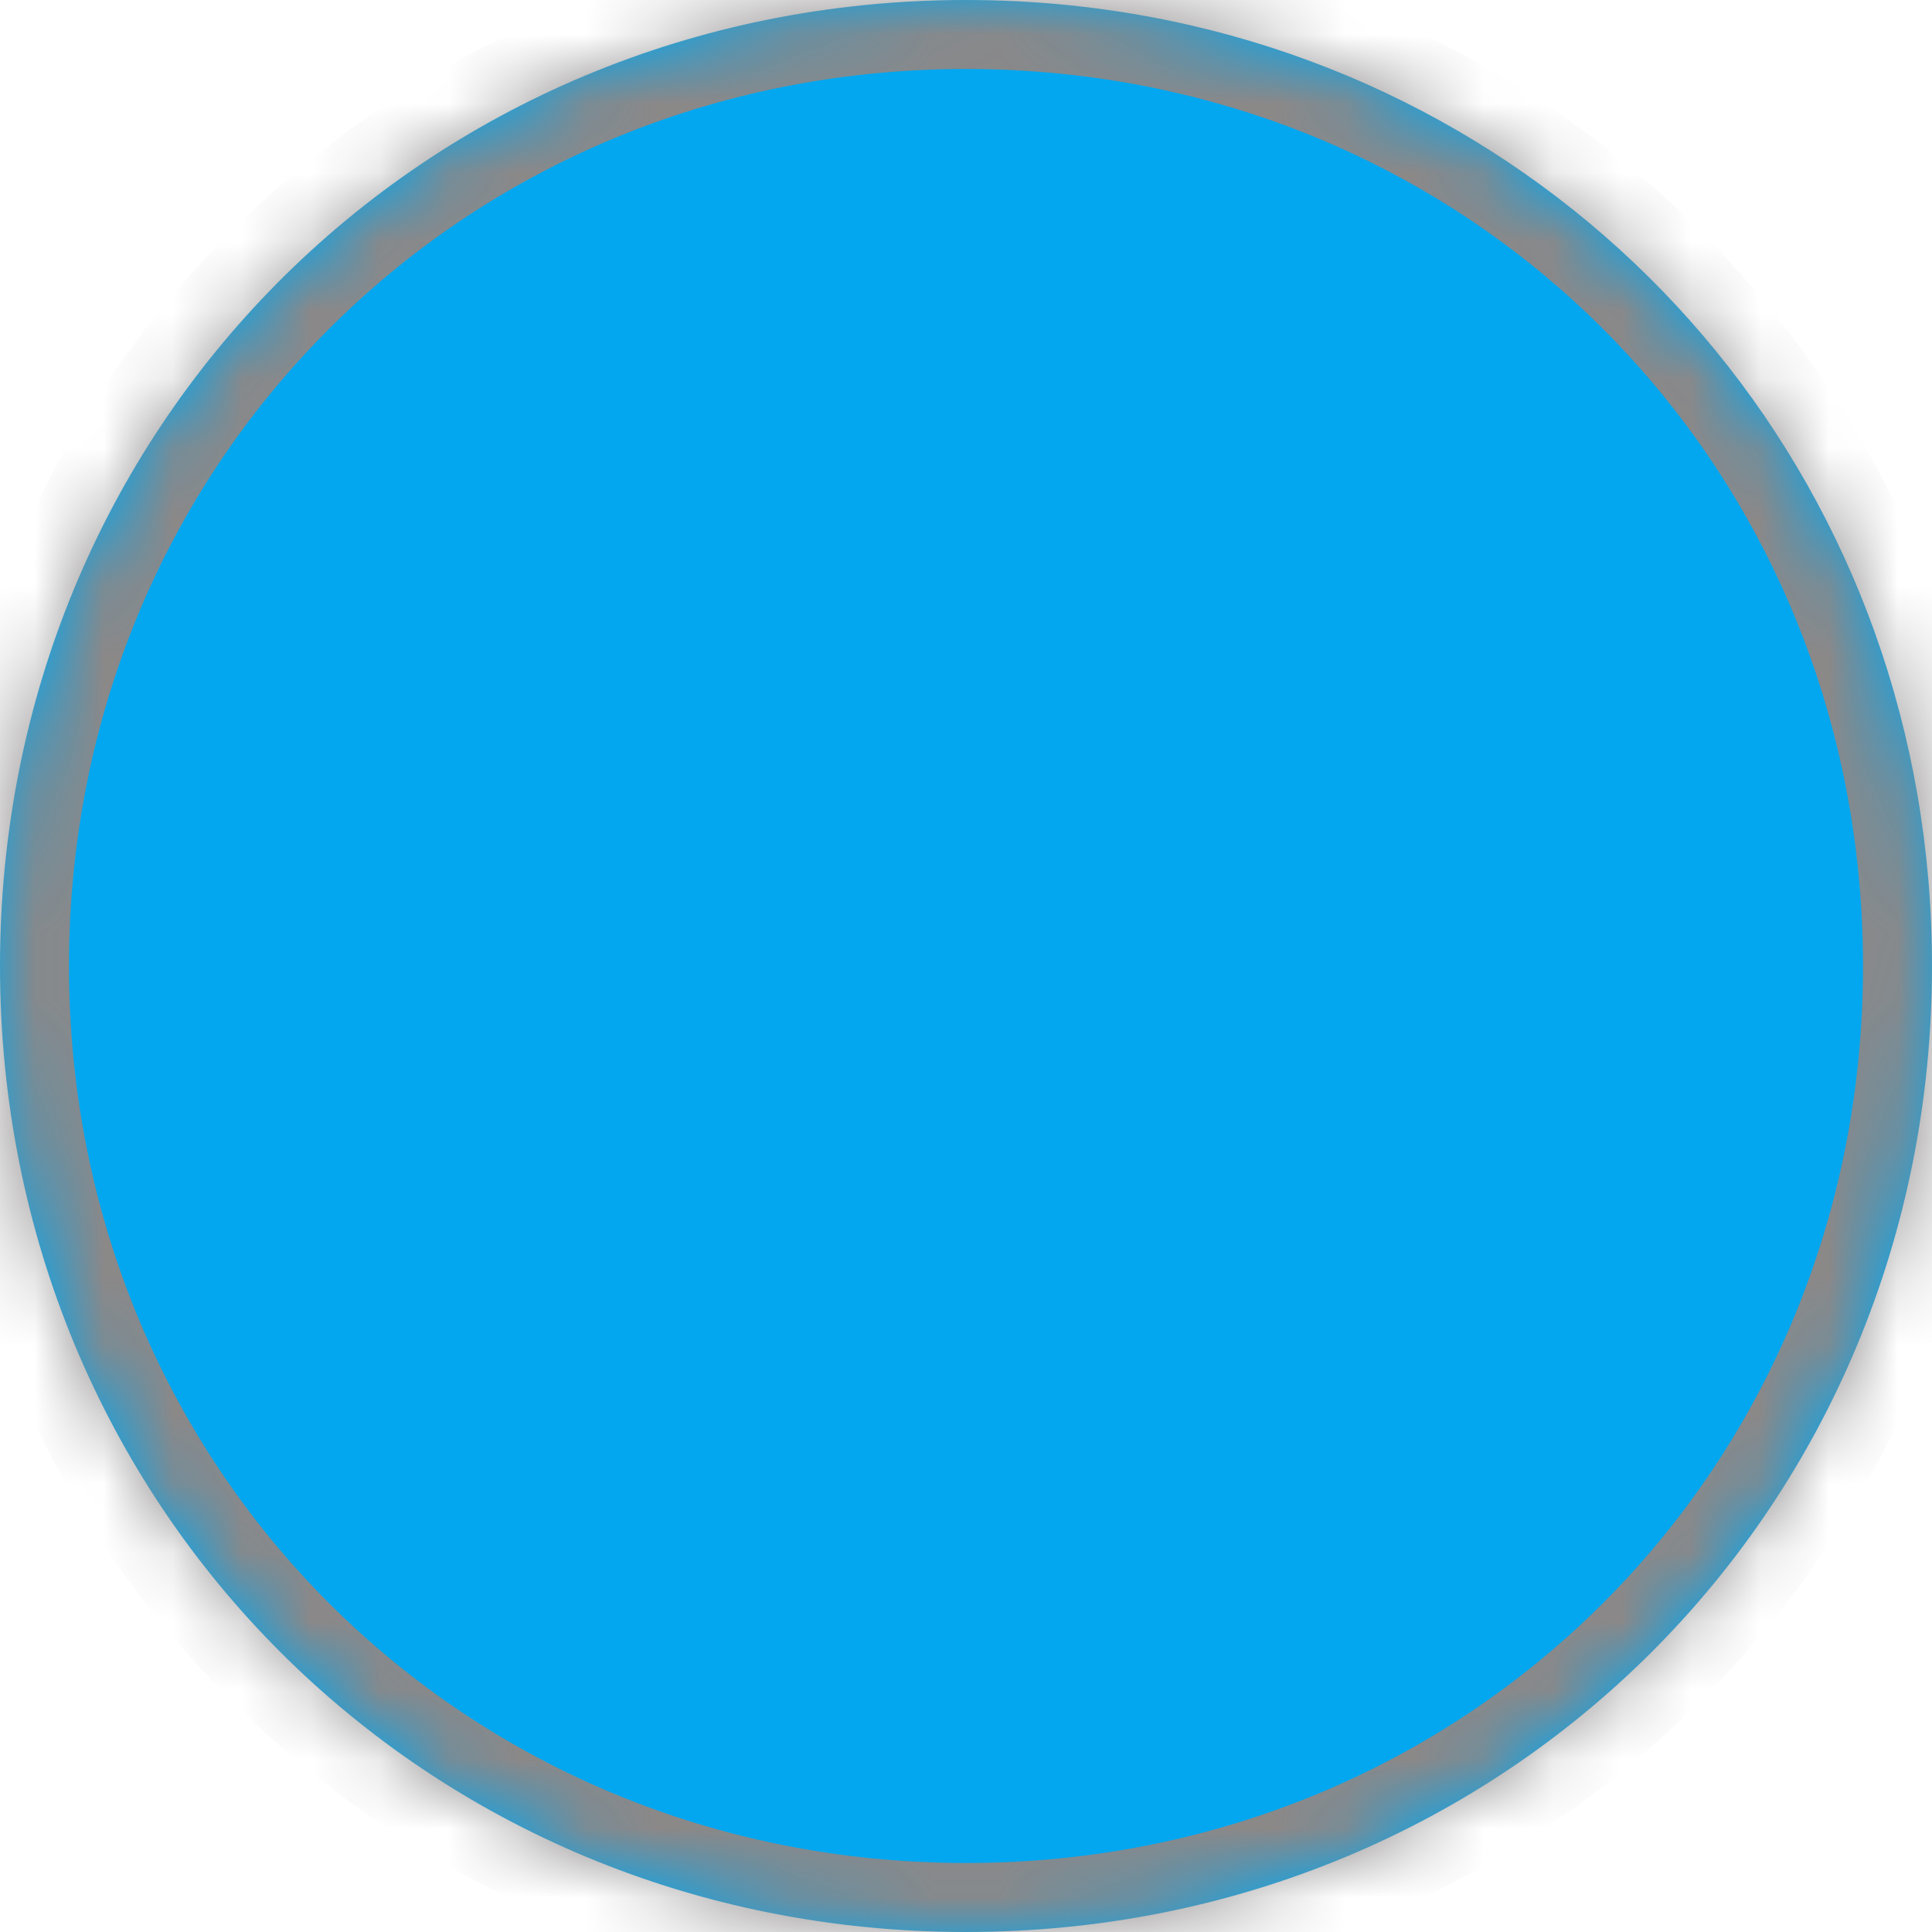 ﻿<?xml version="1.0" encoding="utf-8"?>
<svg version="1.1" xmlns:xlink="http://www.w3.org/1999/xlink" width="28px" height="28px" xmlns="http://www.w3.org/2000/svg">
  <defs>
    <mask fill="white" id="clip8">
      <path d="M 0 14  C 0 10.1  1.524 6.617  4.021 4.1  C 6.543 1.556  10.06 0  14 0  C 15.017 0  16.006 0.104  16.957 0.301  C 23.335 1.627  28 7.177  28 14  C 28 21.84  21.84 28  14 28  C 6.16 28  0 21.84  0 14  Z " fill-rule="evenodd" />
    </mask>
  </defs>
  <g transform="matrix(1 0 0 1 -900 -287 )">
    <path d="M 0 14  C 0 10.1  1.524 6.617  4.021 4.1  C 6.543 1.556  10.06 0  14 0  C 15.017 0  16.006 0.104  16.957 0.301  C 23.335 1.627  28 7.177  28 14  C 28 21.84  21.84 28  14 28  C 6.16 28  0 21.84  0 14  Z " fill-rule="nonzero" fill="#02a7f0" stroke="none" transform="matrix(1 0 0 1 900 287 )" />
    <path d="M 0 14  C 0 10.1  1.524 6.617  4.021 4.1  C 6.543 1.556  10.06 0  14 0  C 15.017 0  16.006 0.104  16.957 0.301  C 23.335 1.627  28 7.177  28 14  C 28 21.84  21.84 28  14 28  C 6.16 28  0 21.84  0 14  Z " stroke-width="2" stroke="#8b8888" fill="none" transform="matrix(1 0 0 1 900 287 )" mask="url(#clip8)" />
  </g>
</svg>